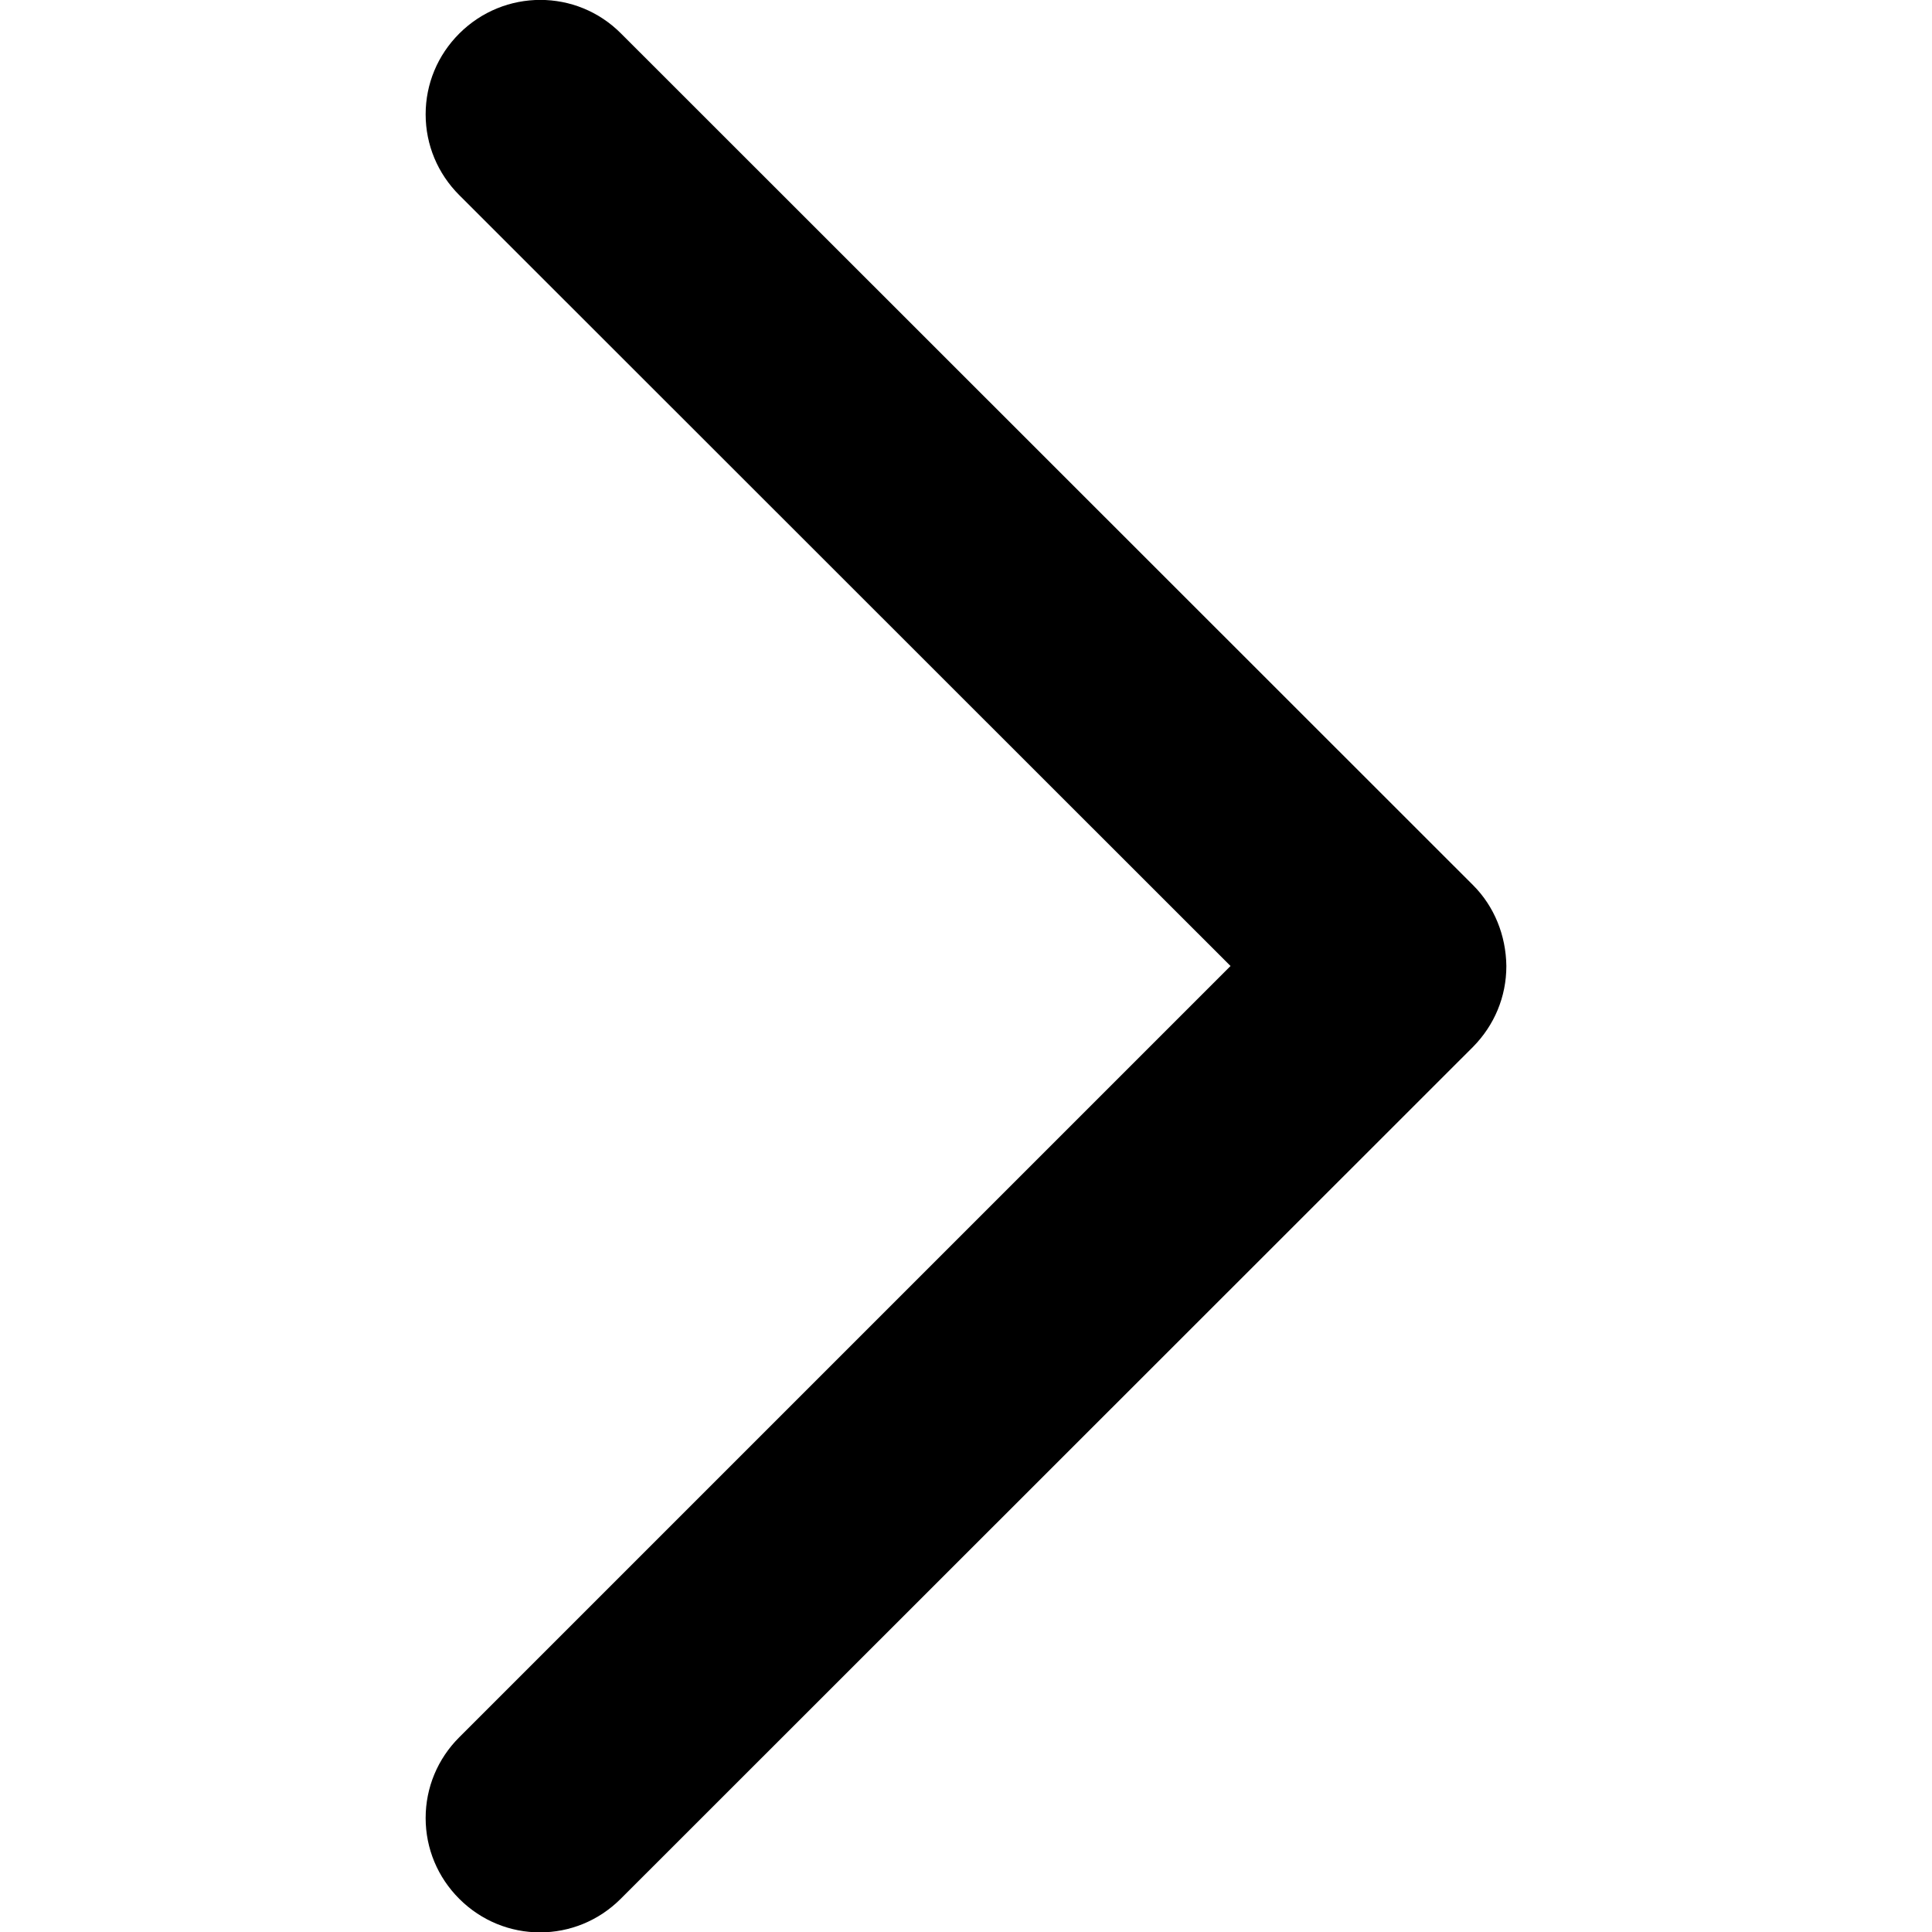 <?xml version="1.0" encoding="utf-8"?>
<!-- Generator: Adobe Illustrator 25.4.1, SVG Export Plug-In . SVG Version: 6.00 Build 0)  -->
<svg version="1.1" id="Capa_1" xmlns="http://www.w3.org/2000/svg" xmlns:xlink="http://www.w3.org/1999/xlink" x="0px" y="0px"
	 width="512px" height="512px" viewBox="0 0 512 512" style="enable-background:new 0 0 512 512;" xml:space="preserve">
<path d="M390.4,234.6L390.4,234.6L164.6,8.9C152.8-3,133.6-3,121.7,8.9c-5.7,5.7-8.9,13.3-8.9,21.4s3.2,15.7,8.9,21.4L326.1,256
	L121.7,460.4c-5.7,5.7-8.9,13.3-8.9,21.4s3.2,15.7,8.9,21.4c5.9,5.9,13.6,8.9,21.4,8.9s15.5-3,21.4-8.9l225.9-225.8
	c5.6-5.7,8.8-13.2,8.8-21.4C399.1,247.9,396,240.2,390.4,234.6z"/>
</svg>
